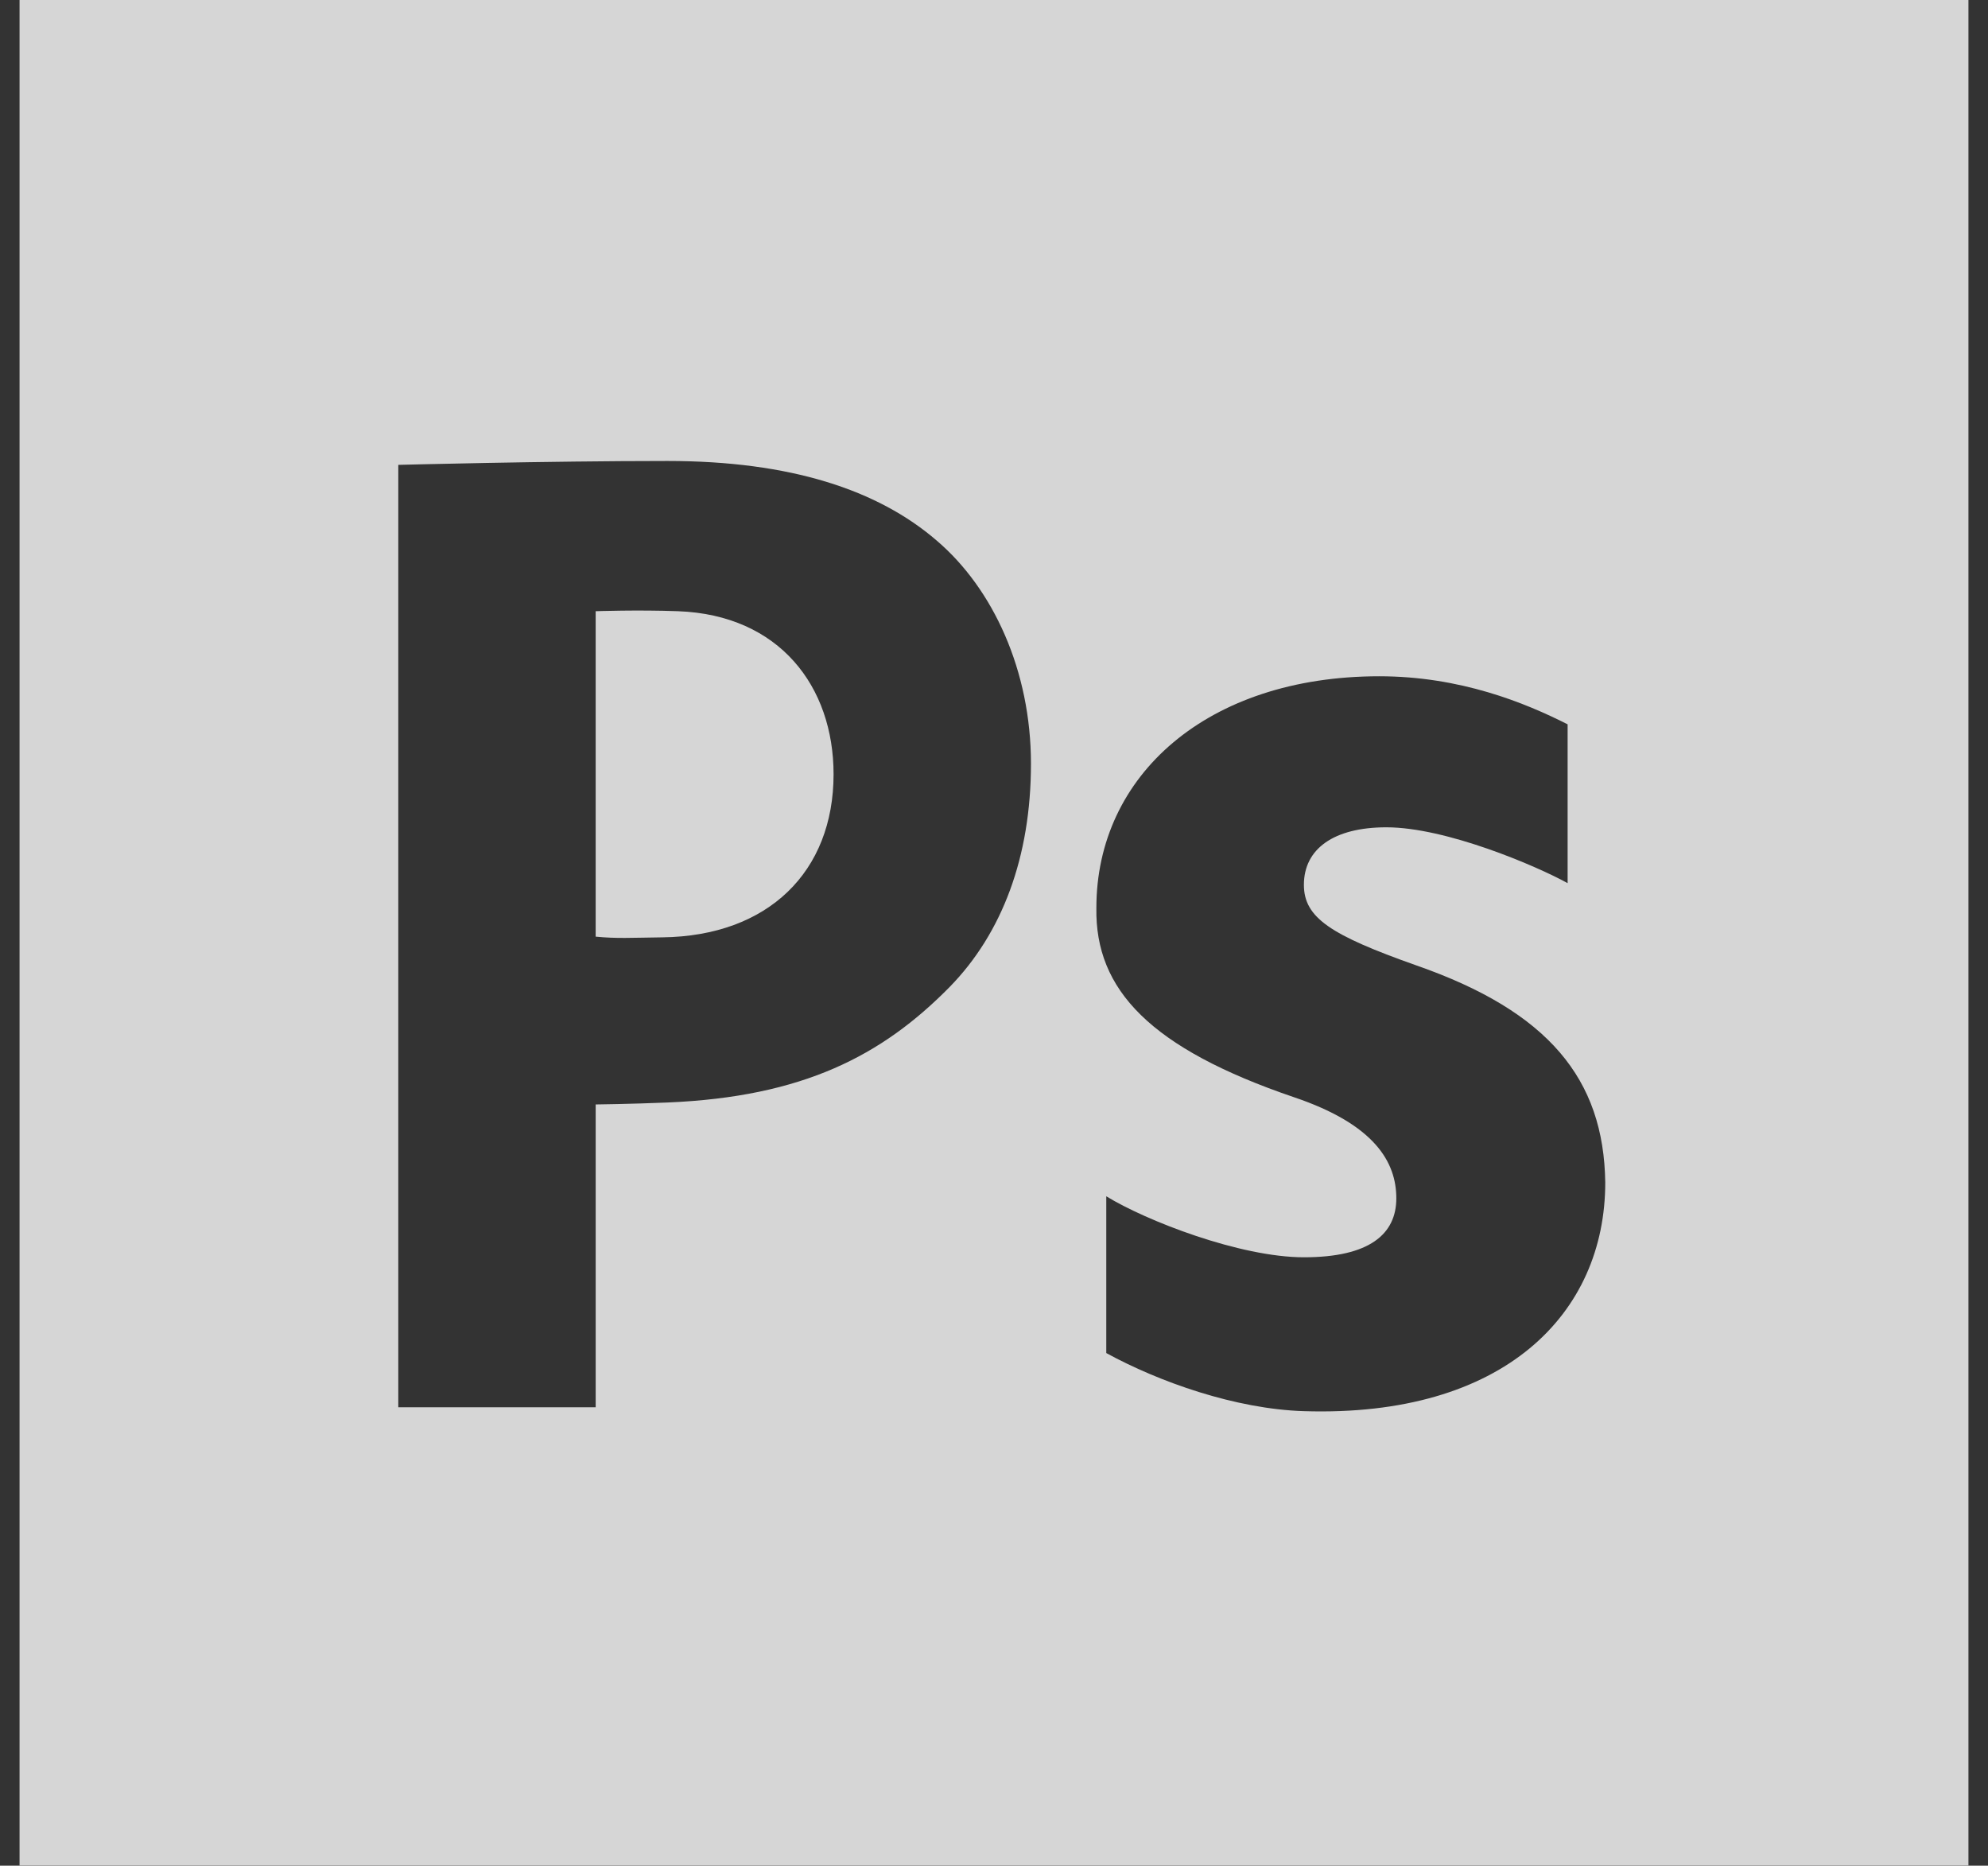 <svg xmlns="http://www.w3.org/2000/svg" width="255.308" height="239.541" viewBox="23.859 23.459 255.308 239.541"><rect x="23.859" y="23.459" width="255.308" height="239.541" fill="#333333" stroke="none"/><g opacity=".8" fill="#FFF"><path d="M110.936 101.934c-5.203-.19-10.578 0-10.578 0v41.783c2.754.268 4.48.14 8.562.09 13.598-.163 21.99-8.432 21.99-20.937 0-11.234-6.92-20.458-19.974-20.936z"/><path d="M26.37 23.46V263h250.285V23.46H26.37zm119.48 126.687c-8.73 8.88-18.9 14.137-36.258 14.865-4.795.2-9.233.25-9.233.25v38.883H75.01v-121s18.968-.5 34.582-.5c15.778 0 27.028 3.712 34.58 10.235 7.22 6.164 12.088 16.672 12.088 28.634s-3.694 21.75-10.41 28.633zm45.462 54.495c-8.835-.278-18.624-3.77-25.38-7.46v-20.127h.002c5.11 3.135 17.165 7.83 25.383 7.83 8.396 0 11.863-2.96 11.863-7.572 0-4.62-2.738-9.47-13.145-12.98-18.44-6.278-25.56-13.794-25.375-24.314 0-16.992 14.238-29.732 36.328-29.732 10.407 0 18.72 3.402 24.192 6.17v20.392c-4.02-2.218-15.612-7.17-23.278-7.17-6.758 0-10.59 2.77-10.59 7.382 0 4.248 3.47 6.464 14.424 10.344 16.976 5.908 24.096 14.584 24.277 27.88 0 16.804-12.954 30.167-38.7 29.356z"/></g></svg>